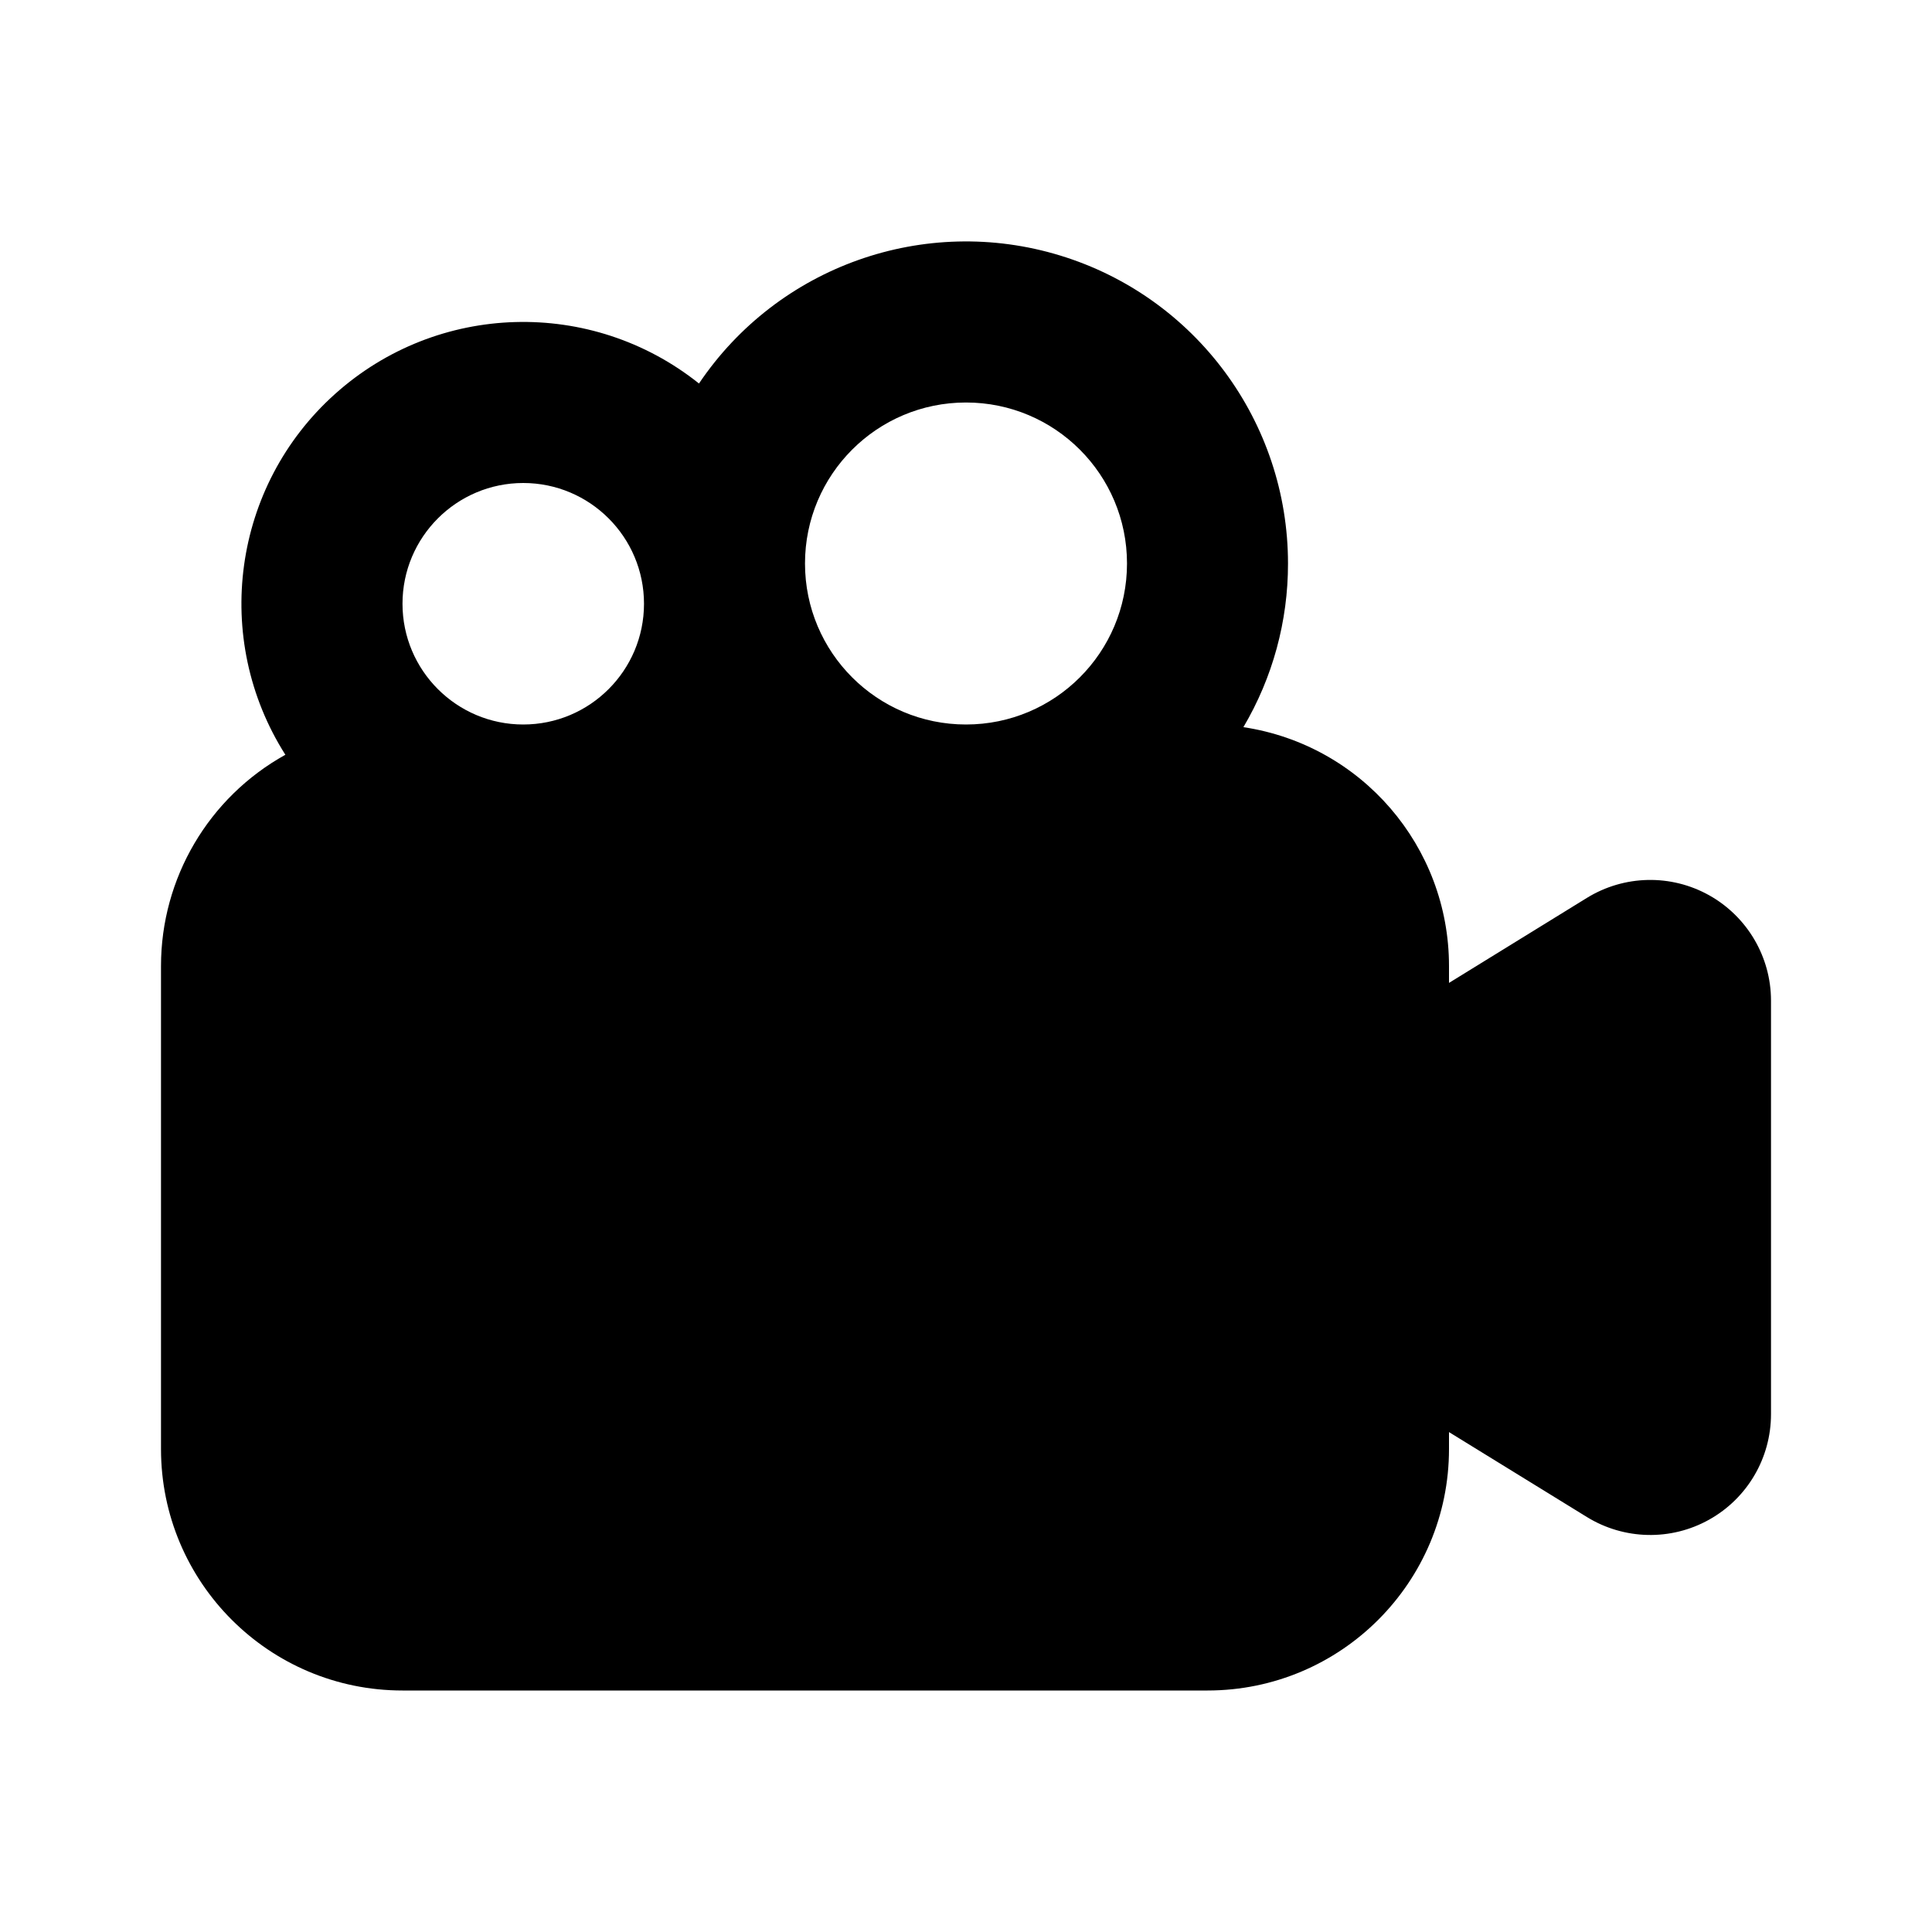 <svg xmlns="http://www.w3.org/2000/svg" width="24" height="24">
  <defs/>
  <path  d="M16,7 C16.001,7.715 15.81,8.417 15.446,9.033 C16.914,9.254 18,10.515 18,12 L18,12.21 L19.713,11.154 C20.176,10.869 20.756,10.856 21.231,11.121 C21.705,11.386 22,11.887 22,12.43 L22,17.568 C22,18.112 21.706,18.613 21.231,18.878 C20.757,19.143 20.176,19.13 19.713,18.845 L18,17.79 L18,18 C18,19.657 16.657,21 15,21 L5,21 C3.343,21 2,19.657 2,18 L2,12 C2,10.91 2.591,9.905 3.545,9.376 C2.628,7.932 2.888,6.037 4.161,4.895 C5.434,3.752 7.346,3.697 8.683,4.764 C9.666,3.305 11.487,2.66 13.169,3.174 C14.851,3.688 16,5.241 16,7 Z M12,5 C10.895,5 10,5.895 10,7 C10,8.105 10.895,9 12,9 C13.105,9 14,8.105 14,7 C14,5.895 13.105,5 12,5 Z M6.5,9 C7.328,9 8,8.328 8,7.5 C8,6.672 7.328,6 6.5,6 C5.672,6 5,6.672 5,7.5 C5,8.328 5.672,9 6.5,9 Z"/>
</svg>

